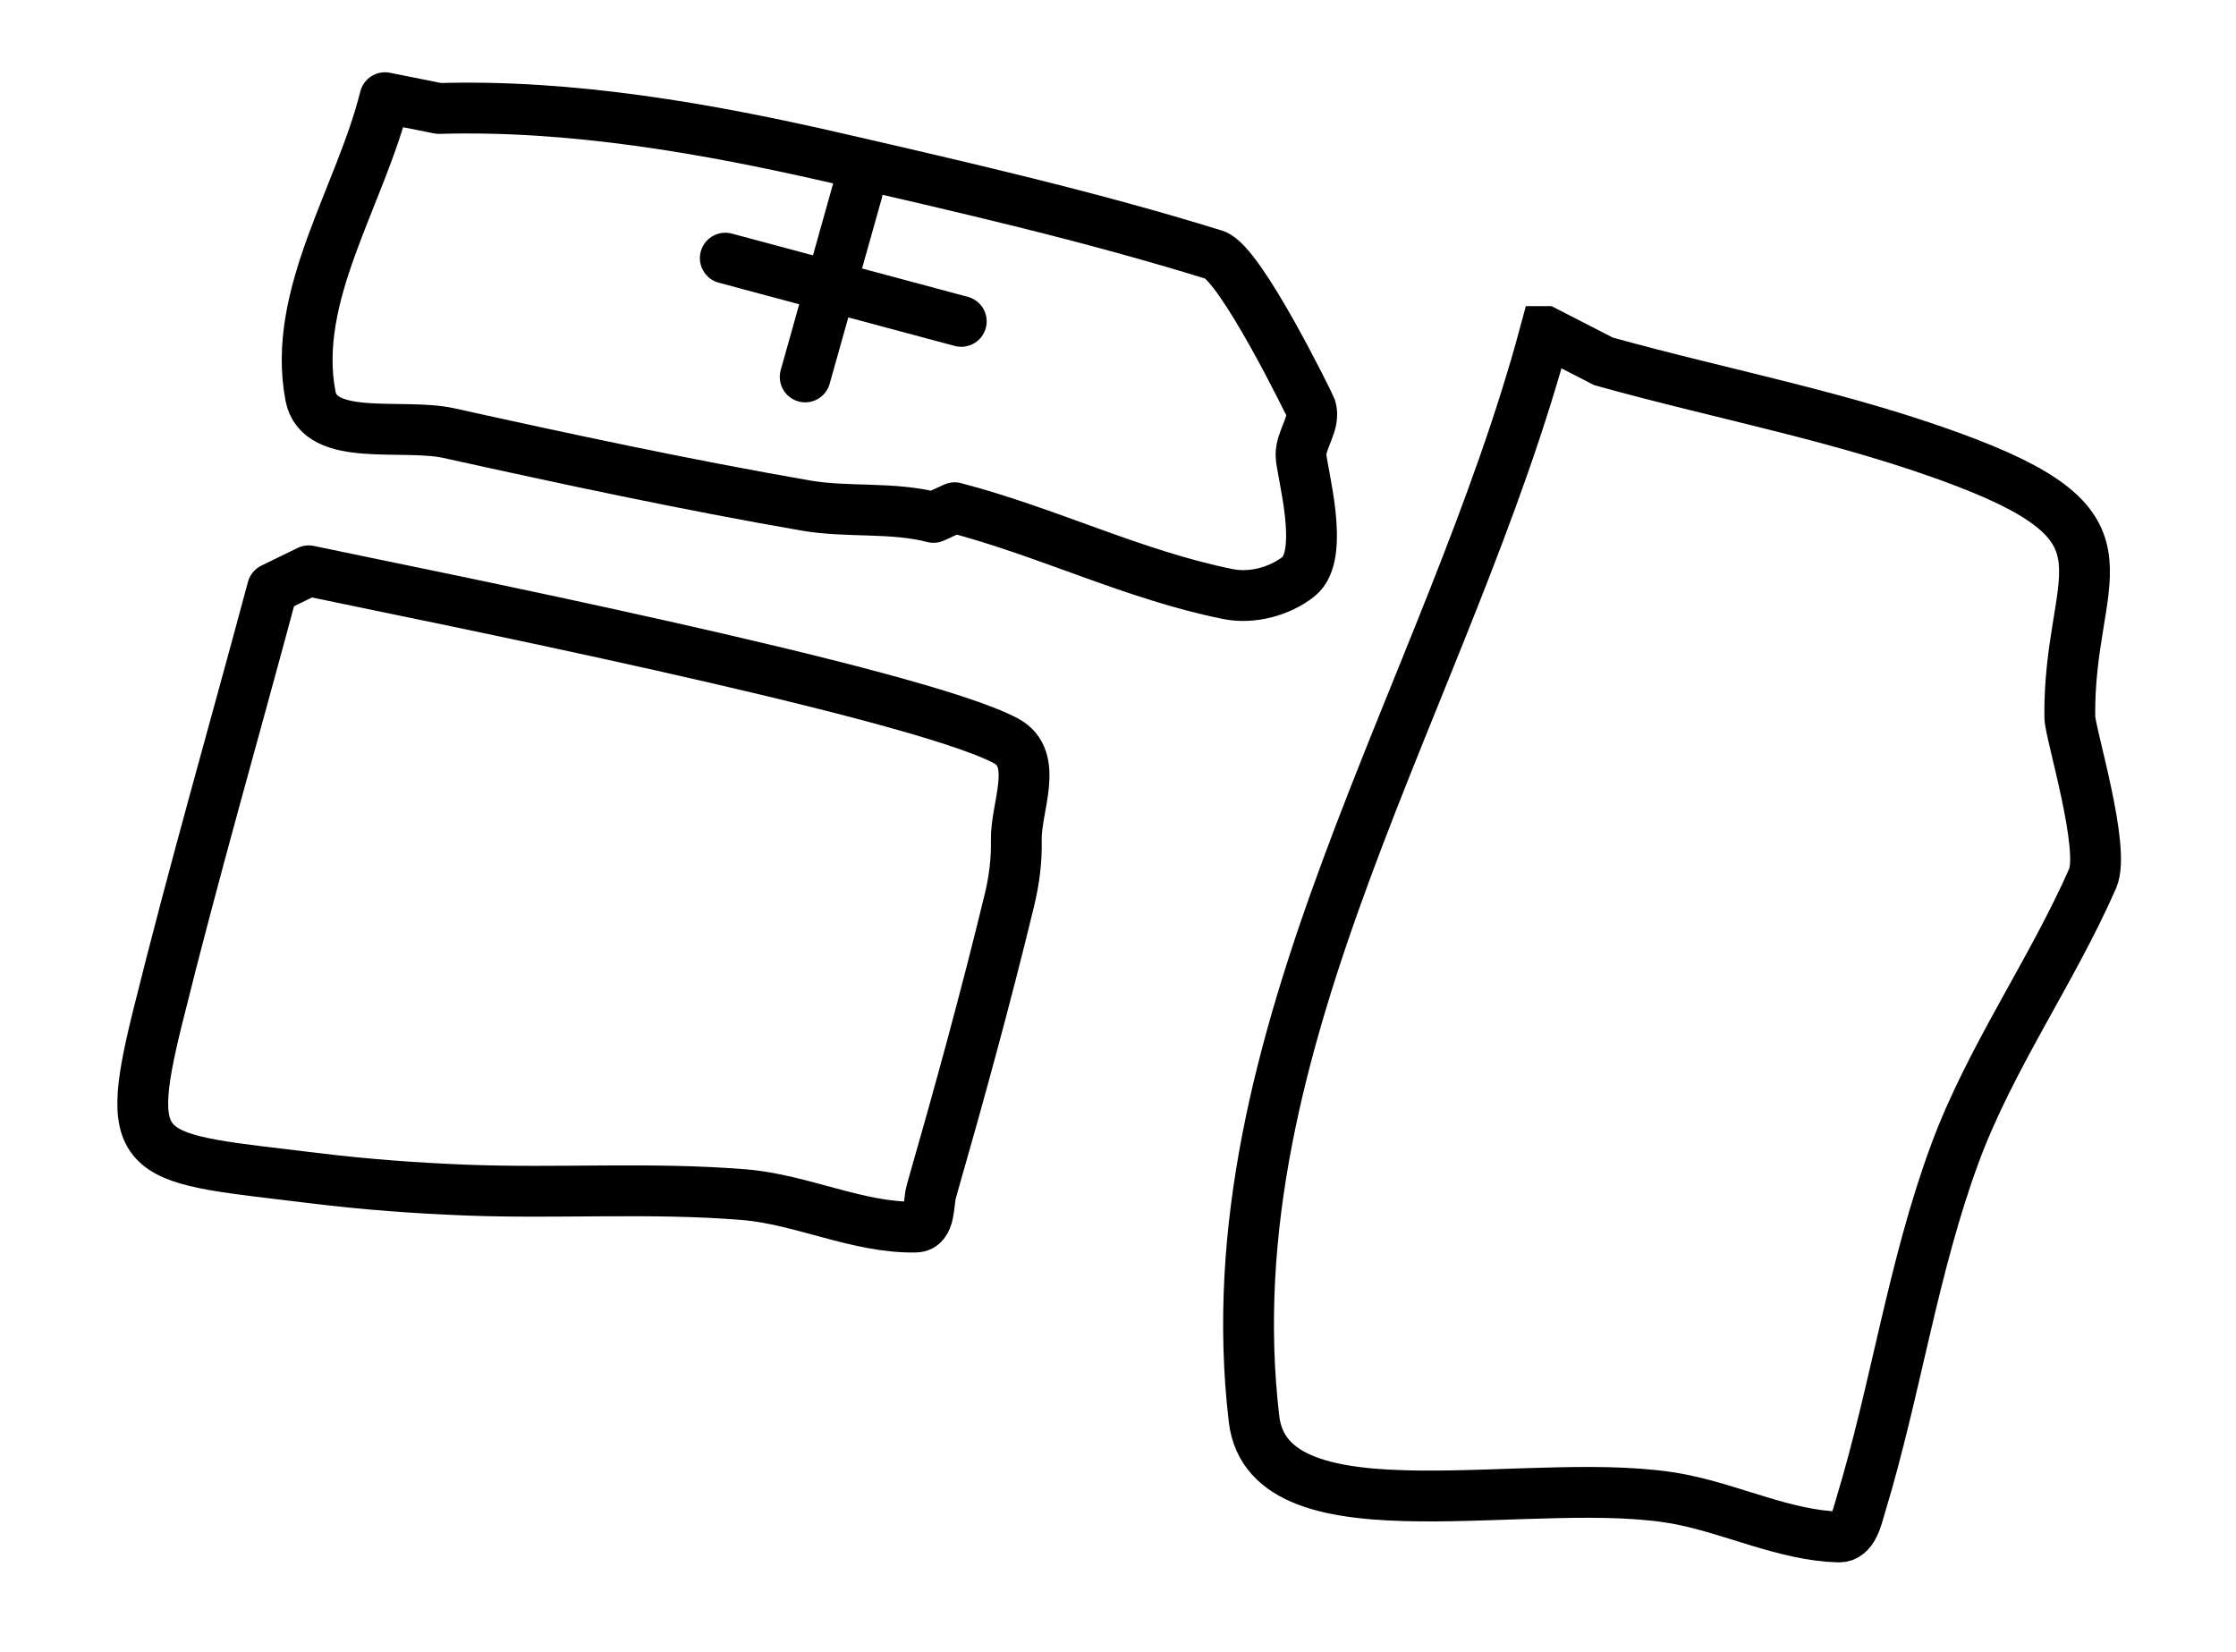 <svg width="440" height="325" viewBox="0 0 440 325" xmlns="http://www.w3.org/2000/svg"><title>Artboard</title><g stroke="#000" stroke-width="10" fill="none" fill-rule="evenodd" stroke-linecap="round"><path d="M75.754 19.224C70.87 38.794 57.321 58.12 61.1 77.932c1.761 9.234 18.063 5.27 27.243 7.3 23.297 5.15 46.643 10.147 70.15 14.235 8.311 1.445 17.035.218 25.198 2.343l4.165-1.9c18.206 4.738 35.373 13.295 53.819 16.992 4.662.934 10.107-.493 13.844-3.432 5.452-4.288.507-20.976.492-23.93-.016-3.167 2.894-6.292 1.919-9.305-.088-.272-13.823-28.497-18.953-30.087-24.502-7.596-49.556-13.326-74.555-19.08-25.255-5.812-52.014-10.487-78.065-9.723l-10.602-2.12zM53.623 115.795c-7.533 28.114-15.604 56.087-22.6 84.342-7.162 28.932-2.773 27.582 30.816 31.695 9.957 1.22 19.954 1.968 29.919 2.351 18.261.703 36.432-.599 54.708.904 11.331.932 22.432 6.595 33.696 6.366 3.019-.06 2.423-4.63 3.135-7.113 5.457-19.012 10.708-38.088 15.358-57.315.92-3.808 1.422-7.753 1.335-11.715-.141-6.492 4.629-15.95-2.017-19.519-17.824-9.57-116.506-29.08-137.232-33.469l-7.118 3.473zM168.71 37.637L158.446 74.17" stroke-linejoin="round"/><path stroke-linejoin="round" d="M142.724 50.797l9.448 2.532 6.27 1.68 6.808 1.824 8.044 2.155 2.166.58 10.248 2.747 1.23.33 1.735.464.483.13"/><path d="M304.092 65.234c-19.11 71.32-66.076 139.302-57.33 213.96 2.92 24.926 56.232 10.241 84.255 15.904 10.331 2.087 20.327 7.02 30.774 7.34 2.882.088 3.635-3.866 4.363-6.264 6.941-22.87 10.25-46.81 18.554-69.245 6.968-18.826 18.98-35.66 27.084-54.067 2.597-5.897-4.466-28.676-4.499-31.762-.301-28.124 14.617-36.65-20.463-50.097-22.994-8.815-47.528-13.264-71.293-19.896l-11.445-5.873z"/></g></svg>